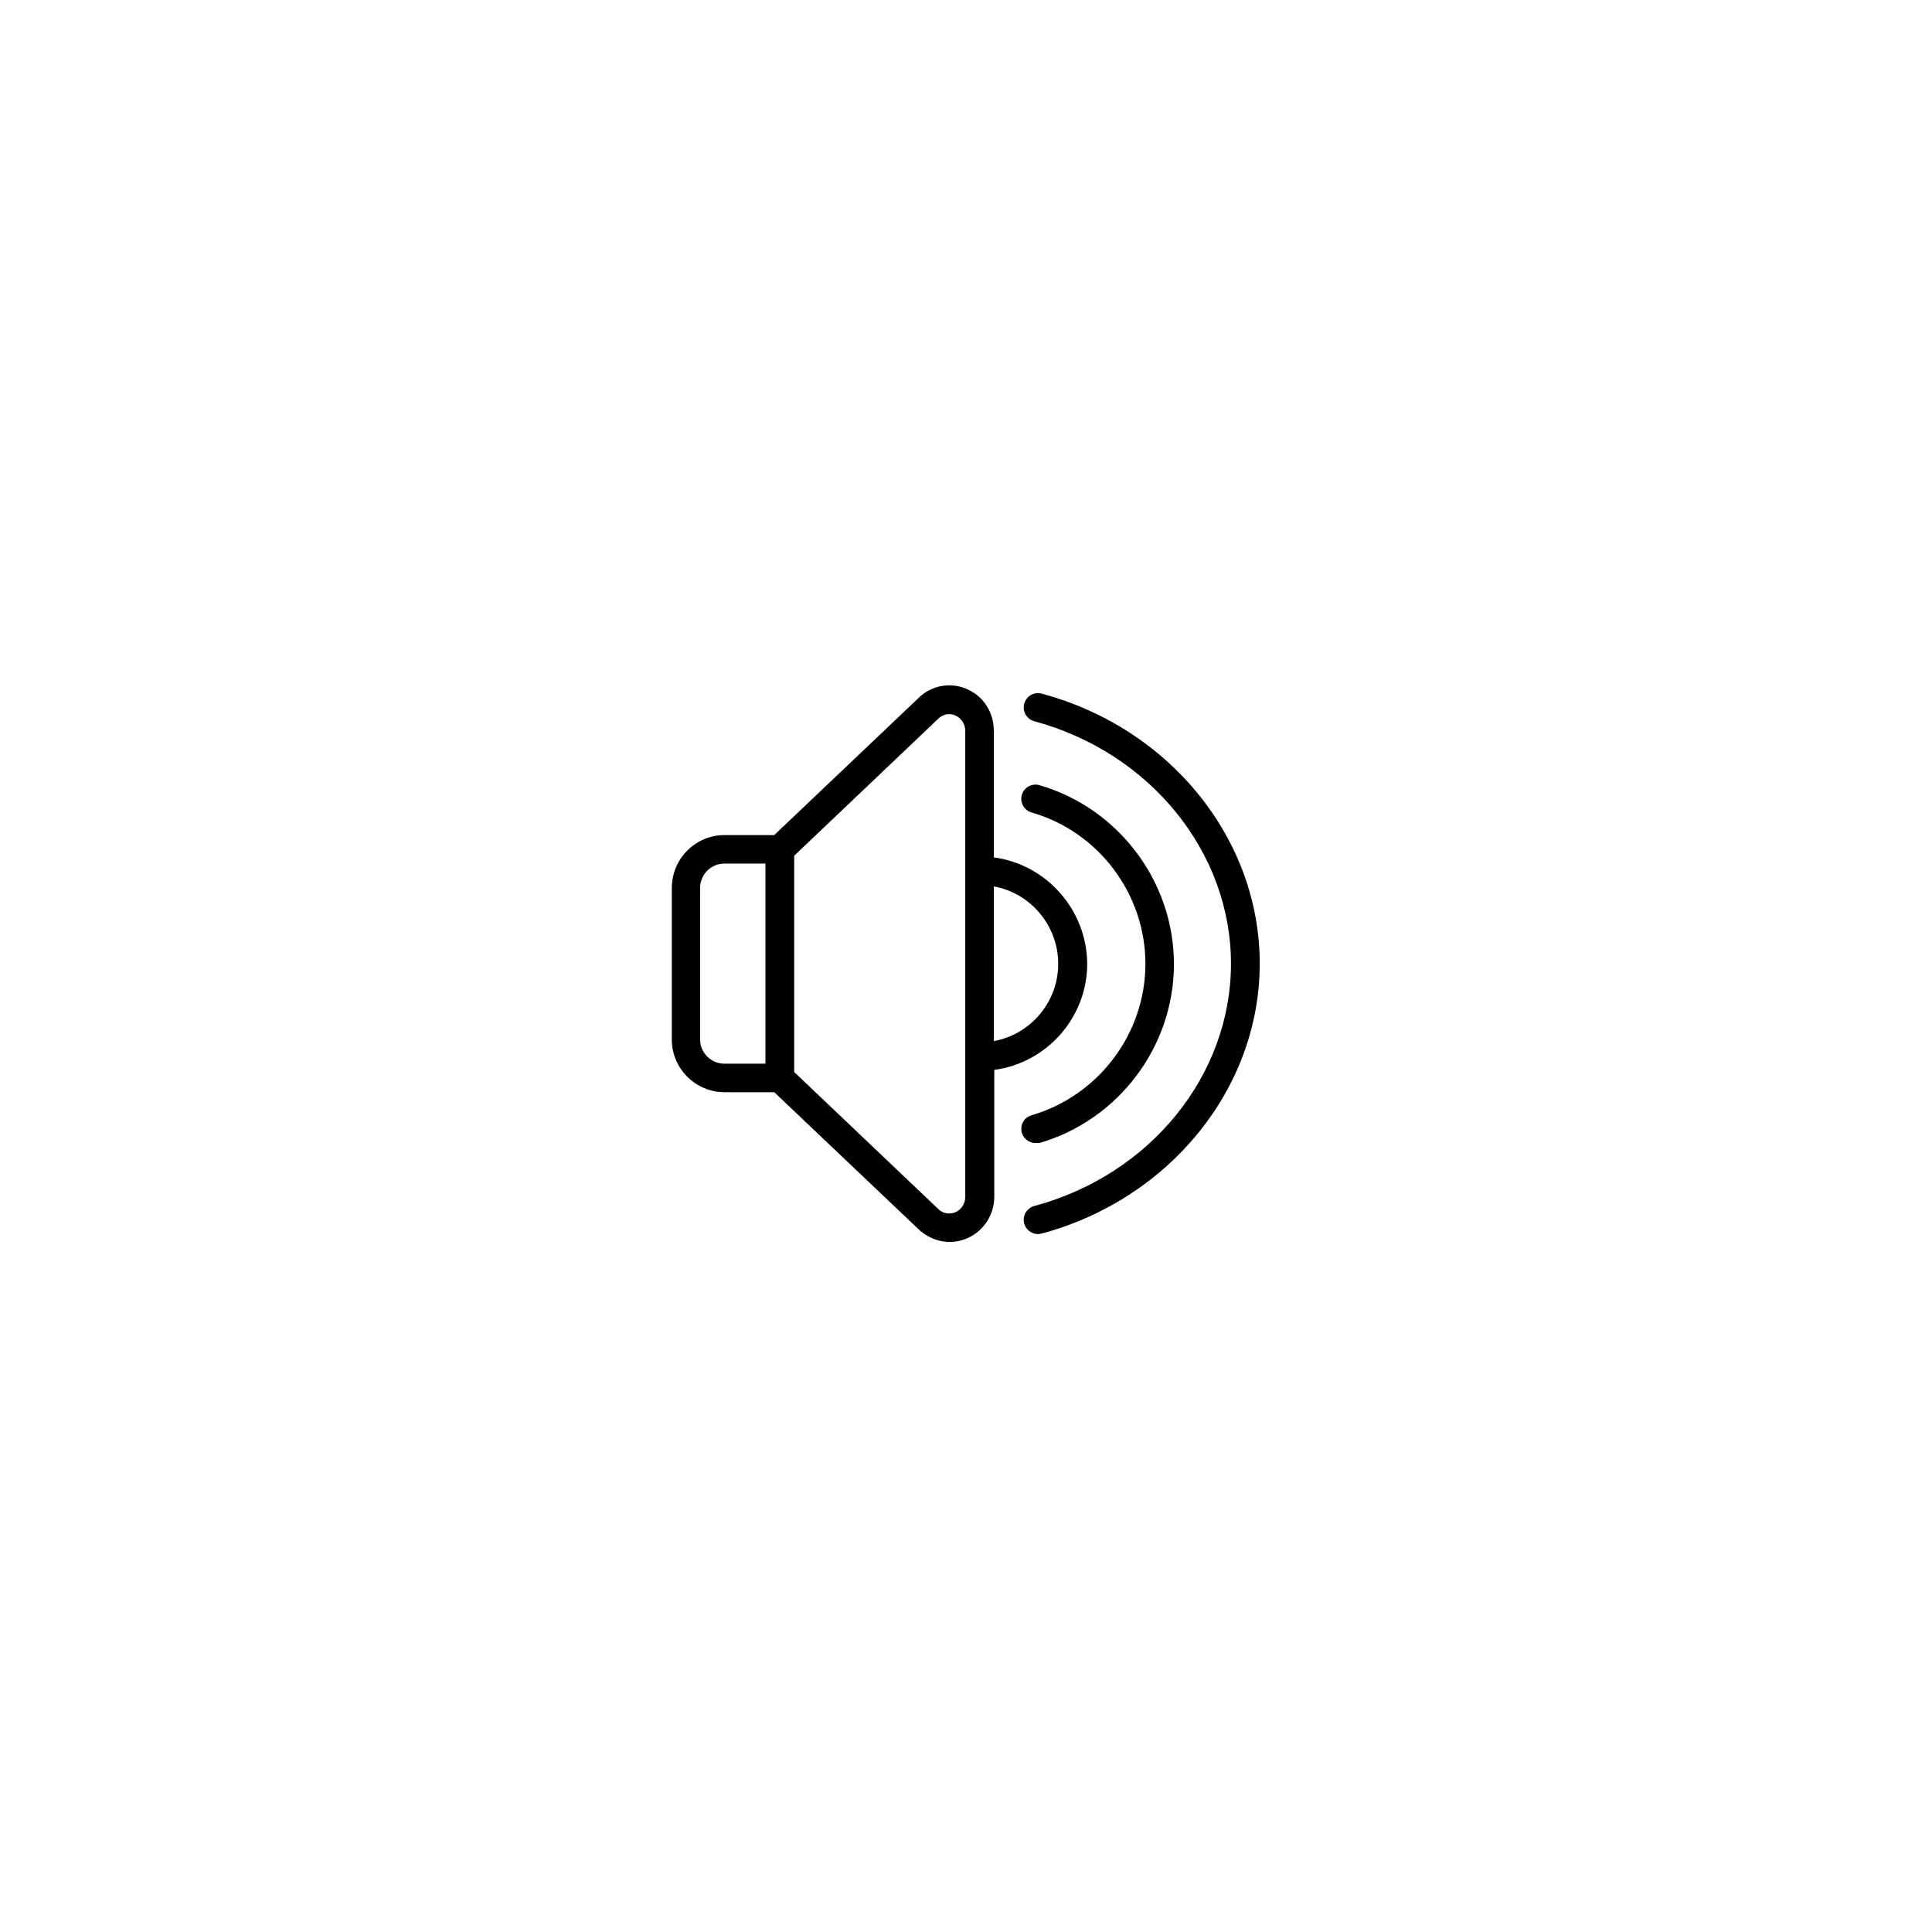 <svg xmlns="http://www.w3.org/2000/svg" version="1.1" viewBox="0 0 752 752"><g><path d="m386.82 333.73v-49.301c0-6.938-3.793-13.133-9.988-16-6.012-2.867-13.043-2.035-18.312 2.312l-57.164 54.297h-19.332c-11.379 0-20.535 9.25-20.535 20.625v58.922c0 11.379 9.25 20.535 20.535 20.535h19.332l56.887 54.02 0.371 0.277c3.238 2.59 7.121 3.977 11.008 3.977 2.496 0 4.996-0.555 7.398-1.664 6.106-2.961 9.988-9.066 9.988-16v-49.301c20.348-2.684 36.168-20.258 36.168-41.348-0.191-21.094-16.008-38.668-36.355-41.352zm-114.32 70.852v-58.922c0-5.273 4.254-9.527 9.434-9.527h16v77.883h-16c-5.18 0-9.434-4.254-9.434-9.434zm103.22 61.141c0 2.684-1.387 4.902-3.606 6.012-1.016 0.461-3.699 1.387-6.477-0.738l-56.516-53.742v-84.172l56.516-53.742c2.773-2.129 5.363-1.297 6.477-0.738 2.219 1.109 3.606 3.328 3.606 6.012zm11.102-60.492v-60.215c14.246 2.59 25.066 15.168 25.066 30.152s-10.824 27.473-25.066 30.062z"/><path d="m403.1 444.91c-2.406 0-4.625-1.574-5.363-3.977-0.832-2.961 0.832-6.012 3.793-6.844 26.082-7.586 44.305-31.82 44.305-58.922 0-27.195-18.223-51.43-44.305-58.922-2.961-0.832-4.625-3.977-3.793-6.844 0.832-2.961 3.887-4.625 6.844-3.793 30.801 8.973 52.352 37.555 52.352 69.648 0 32.098-21.551 60.676-52.352 69.648-0.461 0.004-0.926 0.004-1.48 0.004z"/><path d="m404.03 480.34c-2.406 0-4.719-1.664-5.363-4.07-0.832-2.961 0.926-6.012 3.887-6.844 45.137-12.117 76.586-50.871 76.586-94.348 0-43.379-31.543-82.23-76.586-94.348-2.961-0.832-4.719-3.887-3.887-6.844 0.832-2.961 3.793-4.719 6.844-3.887 49.949 13.41 84.82 56.609 84.82 105.07 0 48.375-34.871 91.57-84.82 105.07-0.555 0.102-1.016 0.191-1.48 0.191z"/></g></svg>
